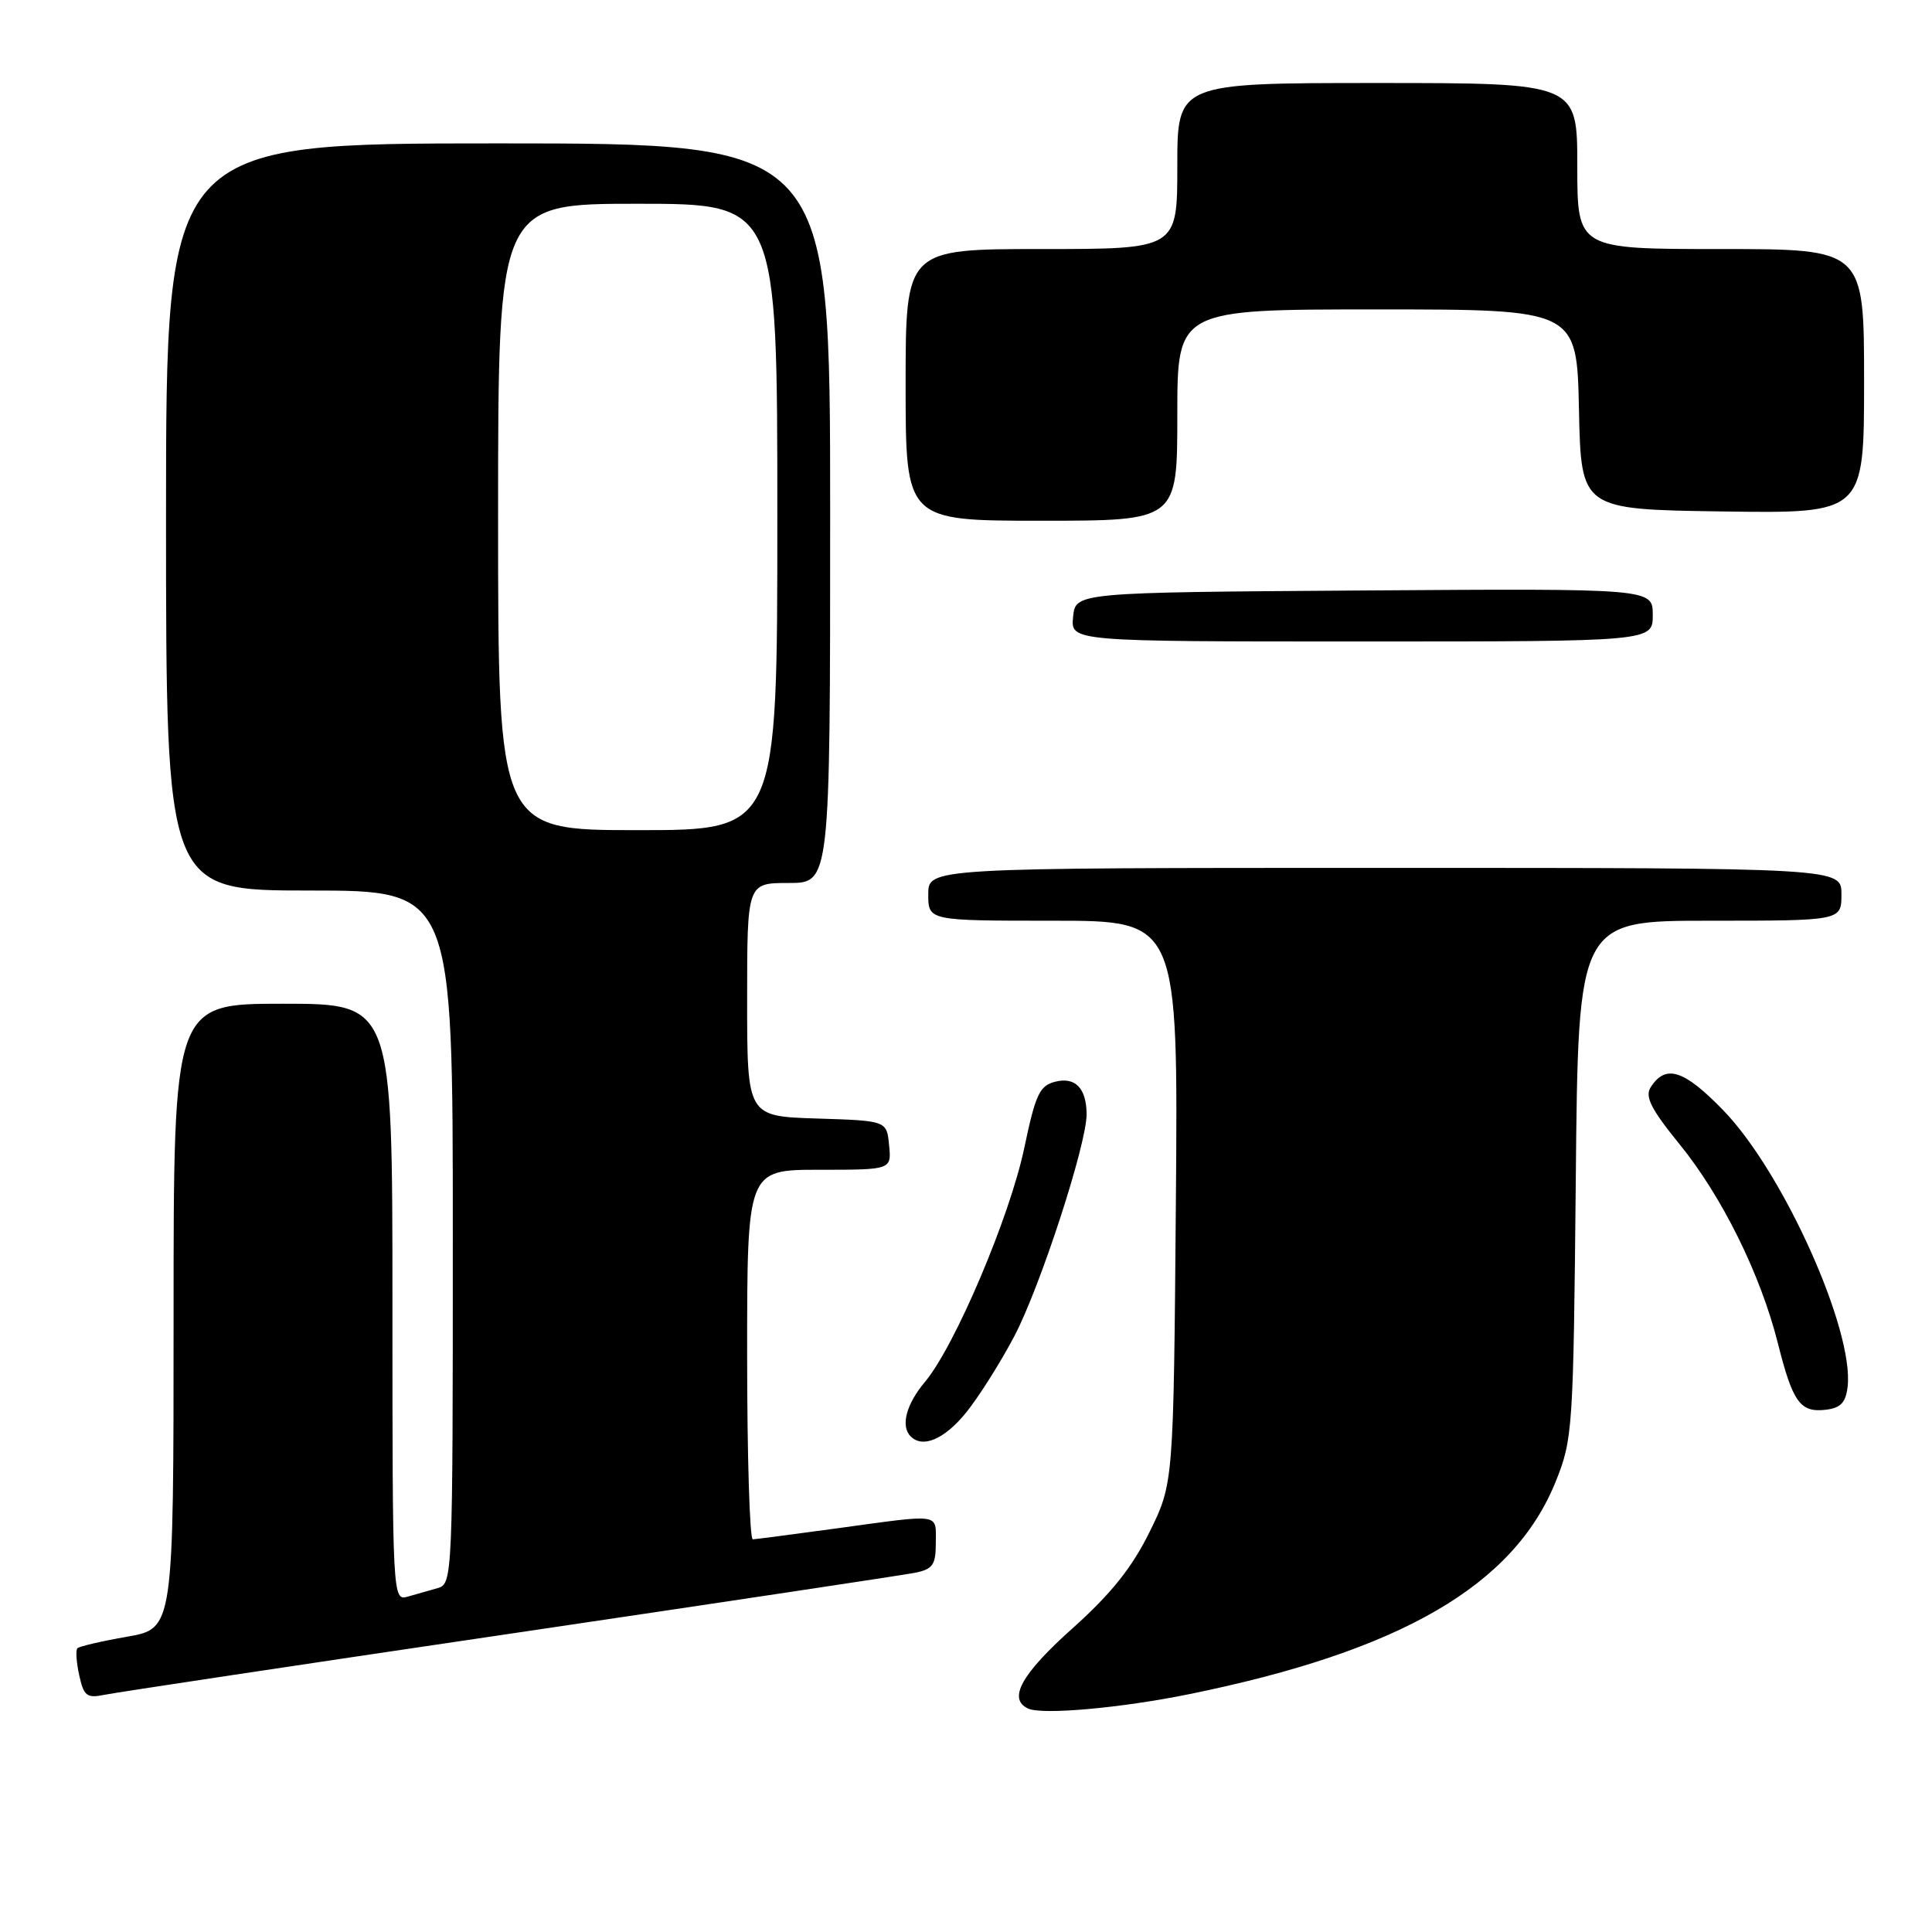 <?xml version="1.0" encoding="UTF-8" standalone="no"?>
<!DOCTYPE svg PUBLIC "-//W3C//DTD SVG 1.1//EN" "http://www.w3.org/Graphics/SVG/1.1/DTD/svg11.dtd" >
<svg xmlns="http://www.w3.org/2000/svg" xmlns:xlink="http://www.w3.org/1999/xlink" version="1.1" viewBox="0 0 256 256">
 <g >
 <path fill="currentColor"
d=" M 157.50 224.50 C 185.61 218.79 200.61 210.09 206.15 196.29 C 208.40 190.69 208.48 189.37 208.80 156.25 C 209.12 122.00 209.12 122.00 226.56 122.00 C 244.00 122.00 244.00 122.00 244.00 118.50 C 244.00 115.00 244.00 115.00 183.50 115.00 C 123.00 115.00 123.00 115.00 123.00 118.50 C 123.00 122.00 123.00 122.00 139.56 122.00 C 156.11 122.00 156.11 122.00 155.81 159.27 C 155.50 196.55 155.50 196.55 152.31 203.02 C 149.97 207.76 147.22 211.19 142.06 215.81 C 135.31 221.85 133.50 225.15 136.25 226.40 C 138.13 227.25 148.49 226.33 157.50 224.50 Z  M 67.50 216.49 C 95.55 212.34 119.74 208.70 121.25 208.40 C 123.61 207.92 124.00 207.35 124.00 204.42 C 124.00 200.47 124.87 200.60 111.00 202.50 C 105.22 203.29 100.16 203.95 99.75 203.97 C 99.34 203.99 99.00 192.97 99.00 179.50 C 99.00 155.00 99.00 155.00 108.56 155.00 C 118.13 155.00 118.13 155.00 117.81 151.75 C 117.50 148.50 117.50 148.50 108.25 148.21 C 99.00 147.92 99.00 147.92 99.00 132.46 C 99.00 117.00 99.00 117.00 104.50 117.00 C 110.00 117.00 110.00 117.00 110.00 68.00 C 110.00 19.00 110.00 19.00 66.00 19.00 C 22.00 19.00 22.00 19.00 22.00 68.50 C 22.00 118.00 22.00 118.00 41.00 118.00 C 60.00 118.00 60.00 118.00 60.00 163.93 C 60.00 209.01 59.96 209.88 58.00 210.43 C 56.90 210.74 55.10 211.26 54.00 211.57 C 52.02 212.13 52.00 211.66 52.00 172.57 C 52.00 133.00 52.00 133.00 37.50 133.00 C 23.00 133.00 23.00 133.00 23.00 174.39 C 23.00 215.79 23.00 215.79 16.86 216.87 C 13.48 217.46 10.51 218.15 10.26 218.40 C 10.01 218.65 10.12 220.27 10.50 221.99 C 11.10 224.74 11.51 225.05 13.84 224.57 C 15.30 224.27 39.45 220.63 67.50 216.49 Z  M 127.92 187.29 C 129.60 185.24 132.52 180.63 134.41 177.04 C 137.86 170.46 144.01 151.56 143.98 147.62 C 143.96 144.20 142.48 142.66 139.83 143.33 C 137.75 143.85 137.21 145.00 135.72 152.12 C 133.80 161.25 126.51 178.42 122.56 183.11 C 120.07 186.07 119.31 188.98 120.67 190.33 C 122.25 191.92 125.07 190.74 127.92 187.29 Z  M 244.82 183.74 C 245.68 176.23 236.29 155.33 228.38 147.16 C 223.13 141.73 220.69 140.96 218.71 144.09 C 217.94 145.32 218.79 146.99 222.52 151.58 C 228.16 158.50 233.29 168.87 235.58 178.00 C 237.55 185.82 238.53 187.19 241.91 186.80 C 243.90 186.57 244.57 185.86 244.82 183.74 Z  M 219.00 81.49 C 219.00 77.98 219.00 77.98 180.75 78.24 C 142.50 78.50 142.50 78.50 142.19 81.75 C 141.87 85.00 141.87 85.00 180.44 85.00 C 219.00 85.00 219.00 85.00 219.00 81.49 Z  M 156.00 55.00 C 156.00 41.00 156.00 41.00 182.47 41.00 C 208.94 41.00 208.94 41.00 209.22 54.25 C 209.50 67.50 209.50 67.50 228.25 67.77 C 247.00 68.04 247.00 68.04 247.00 50.52 C 247.00 33.00 247.00 33.00 228.00 33.00 C 209.00 33.00 209.00 33.00 209.00 22.00 C 209.00 11.00 209.00 11.00 182.50 11.00 C 156.00 11.00 156.00 11.00 156.00 22.00 C 156.00 33.00 156.00 33.00 138.00 33.00 C 120.00 33.00 120.00 33.00 120.00 51.00 C 120.00 69.00 120.00 69.00 138.00 69.00 C 156.00 69.00 156.00 69.00 156.00 55.00 Z  M 66.00 68.50 C 66.00 27.00 66.00 27.00 84.50 27.00 C 103.00 27.00 103.00 27.00 103.00 68.50 C 103.00 110.00 103.00 110.00 84.50 110.00 C 66.00 110.00 66.00 110.00 66.00 68.50 Z "/>
</g>
</svg>
